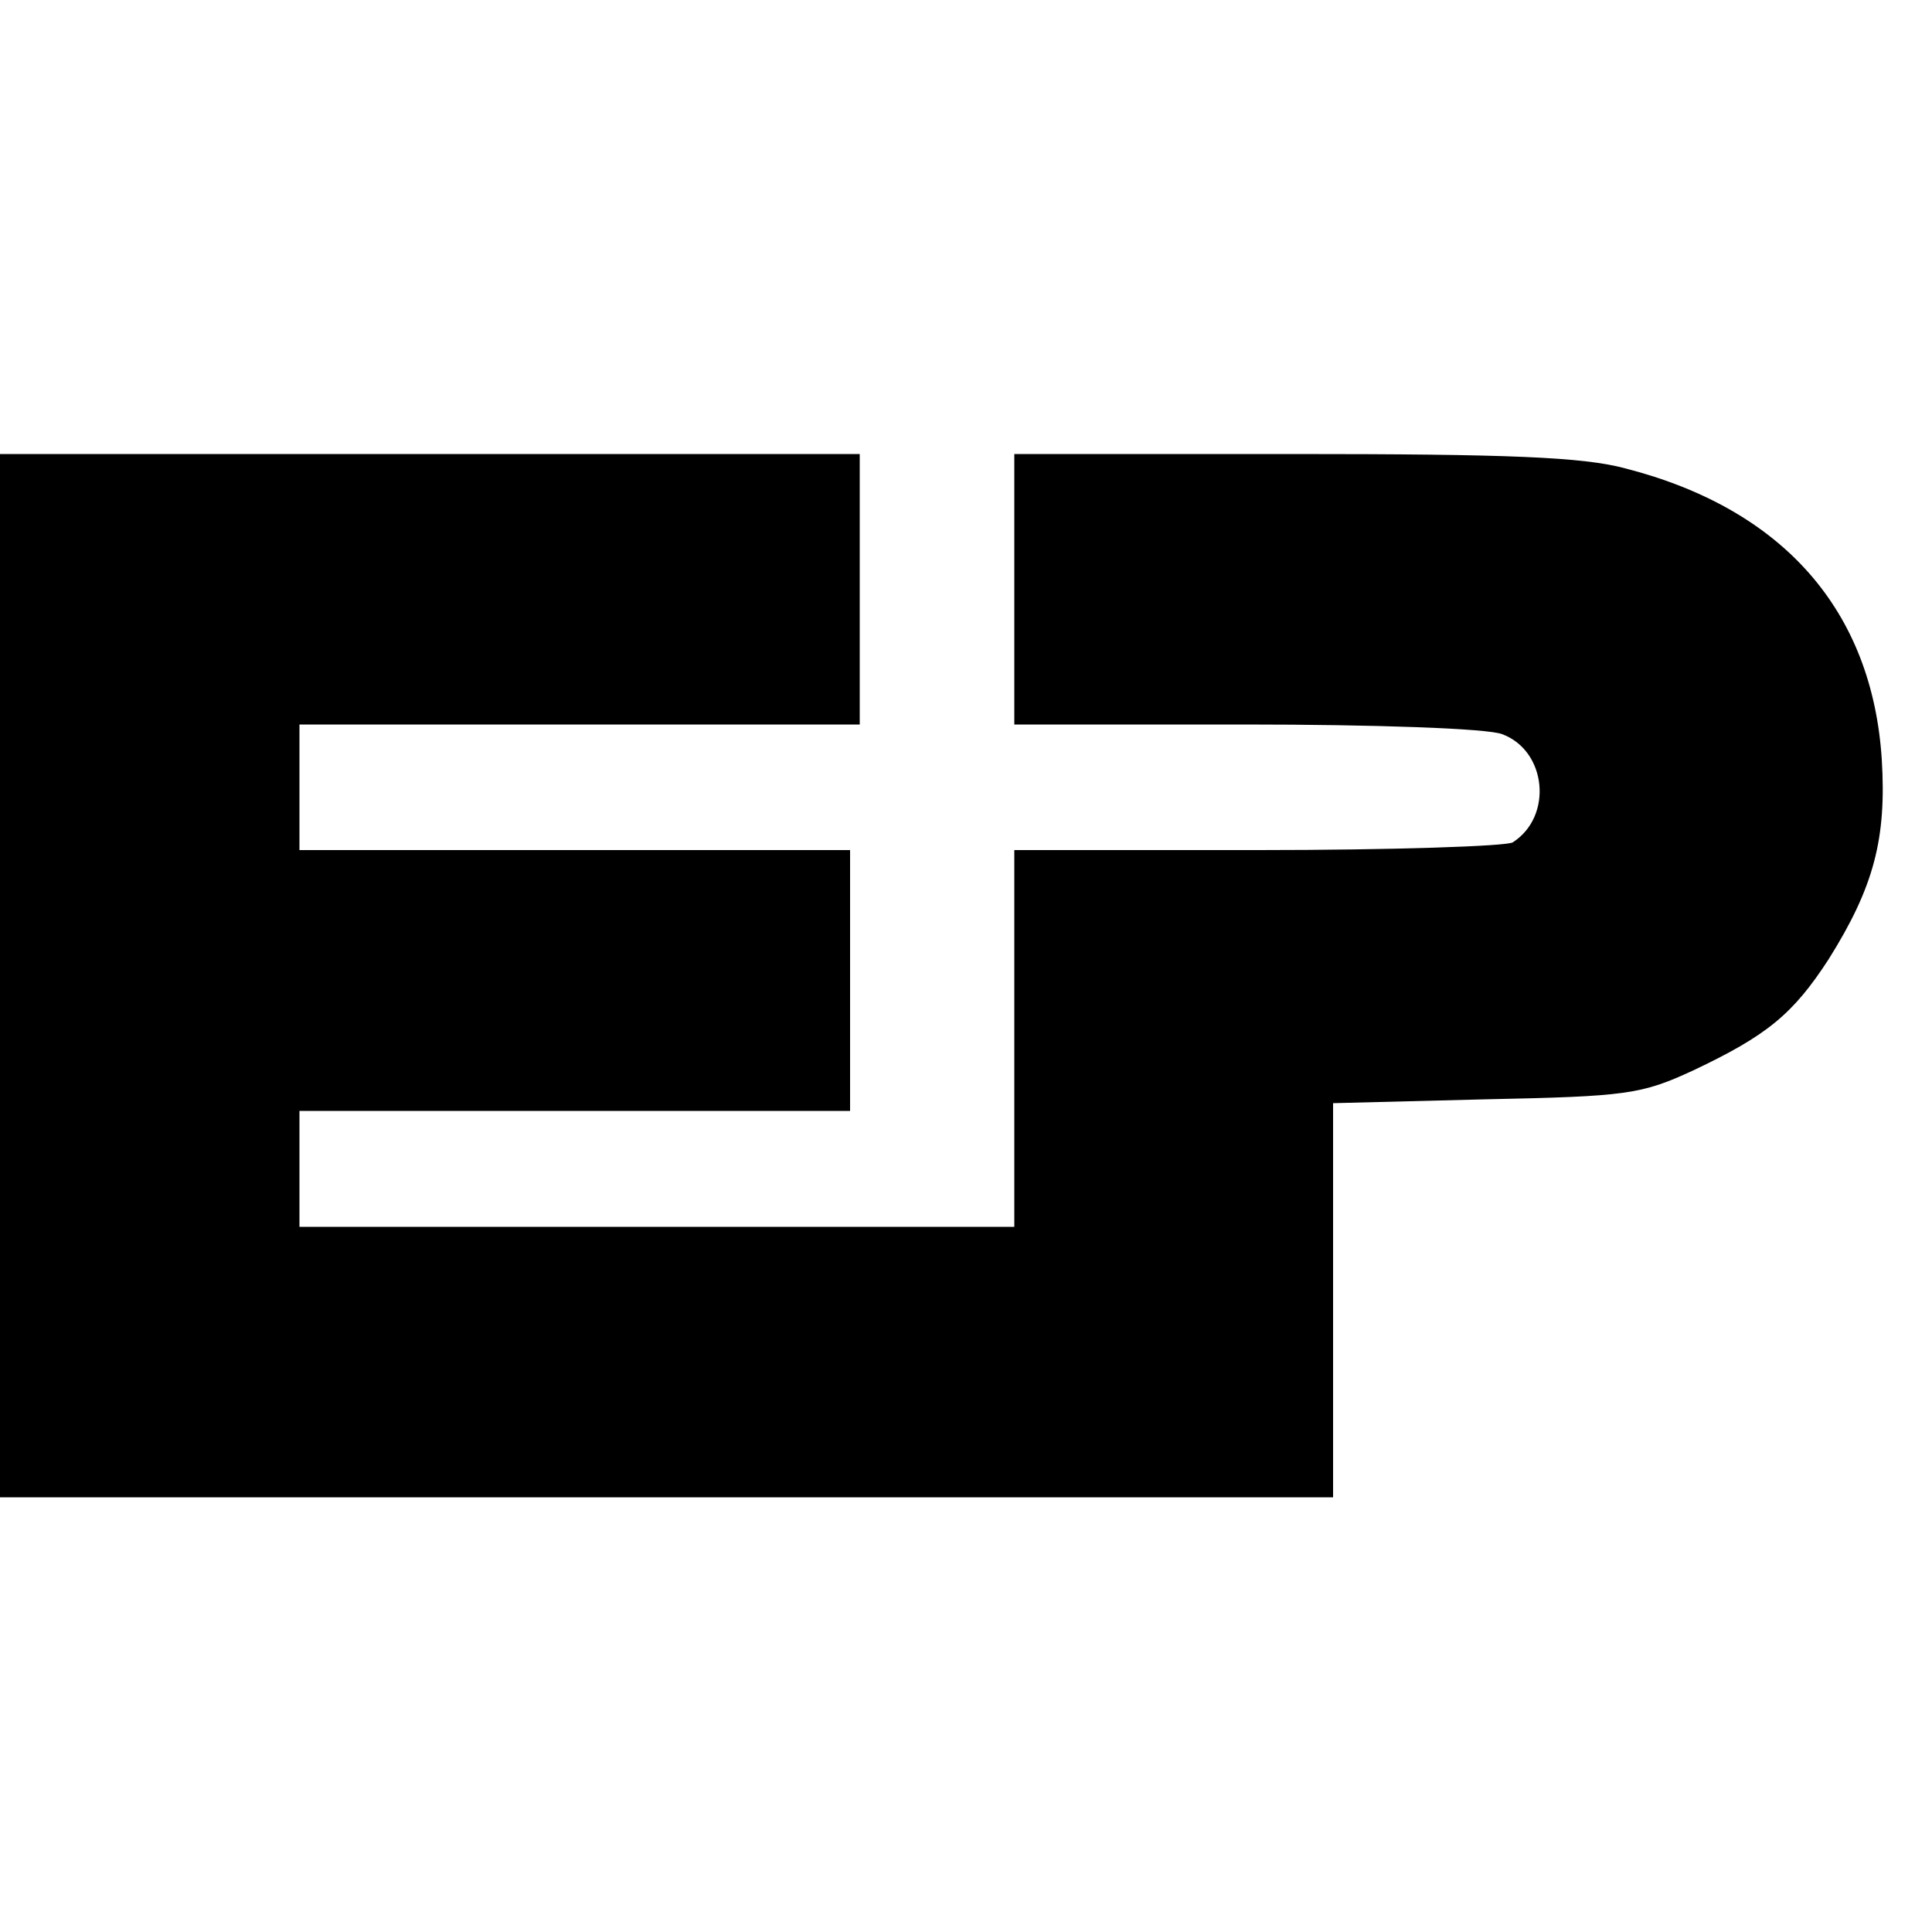 <?xml version="1.0" standalone="no"?>
<!DOCTYPE svg PUBLIC "-//W3C//DTD SVG 20010904//EN"
 "http://www.w3.org/TR/2001/REC-SVG-20010904/DTD/svg10.dtd">
<svg version="1.0" xmlns="http://www.w3.org/2000/svg"
 width="200pt" height="200pt" viewBox="0 0 200 200"
 preserveAspectRatio="xMidYMid meet">
<g transform="translate(0,200) scale(0.1,-0.1)"
fill="#000000" stroke="none">
<path d="M0 990 l0 -540 690 0 690 0 0 204 0 204 158 4 c146 3 161 5 215 30
76 36 103 58 140 115 47 75 60 125 55 207 -10 154 -102 259 -265 301 -44 12
-122 15 -345 15 l-288 0 0 -140 0 -140 239 0 c133 0 251 -4 266 -10 46 -17 53
-85 11 -112 -6 -4 -125 -8 -263 -8 l-253 0 0 -195 0 -195 -370 0 -370 0 0 60
0 60 285 0 285 0 0 135 0 135 -285 0 -285 0 0 65 0 65 290 0 290 0 0 140 0
140 -445 0 -445 0 0 -540z"/>
</g>
</svg>
